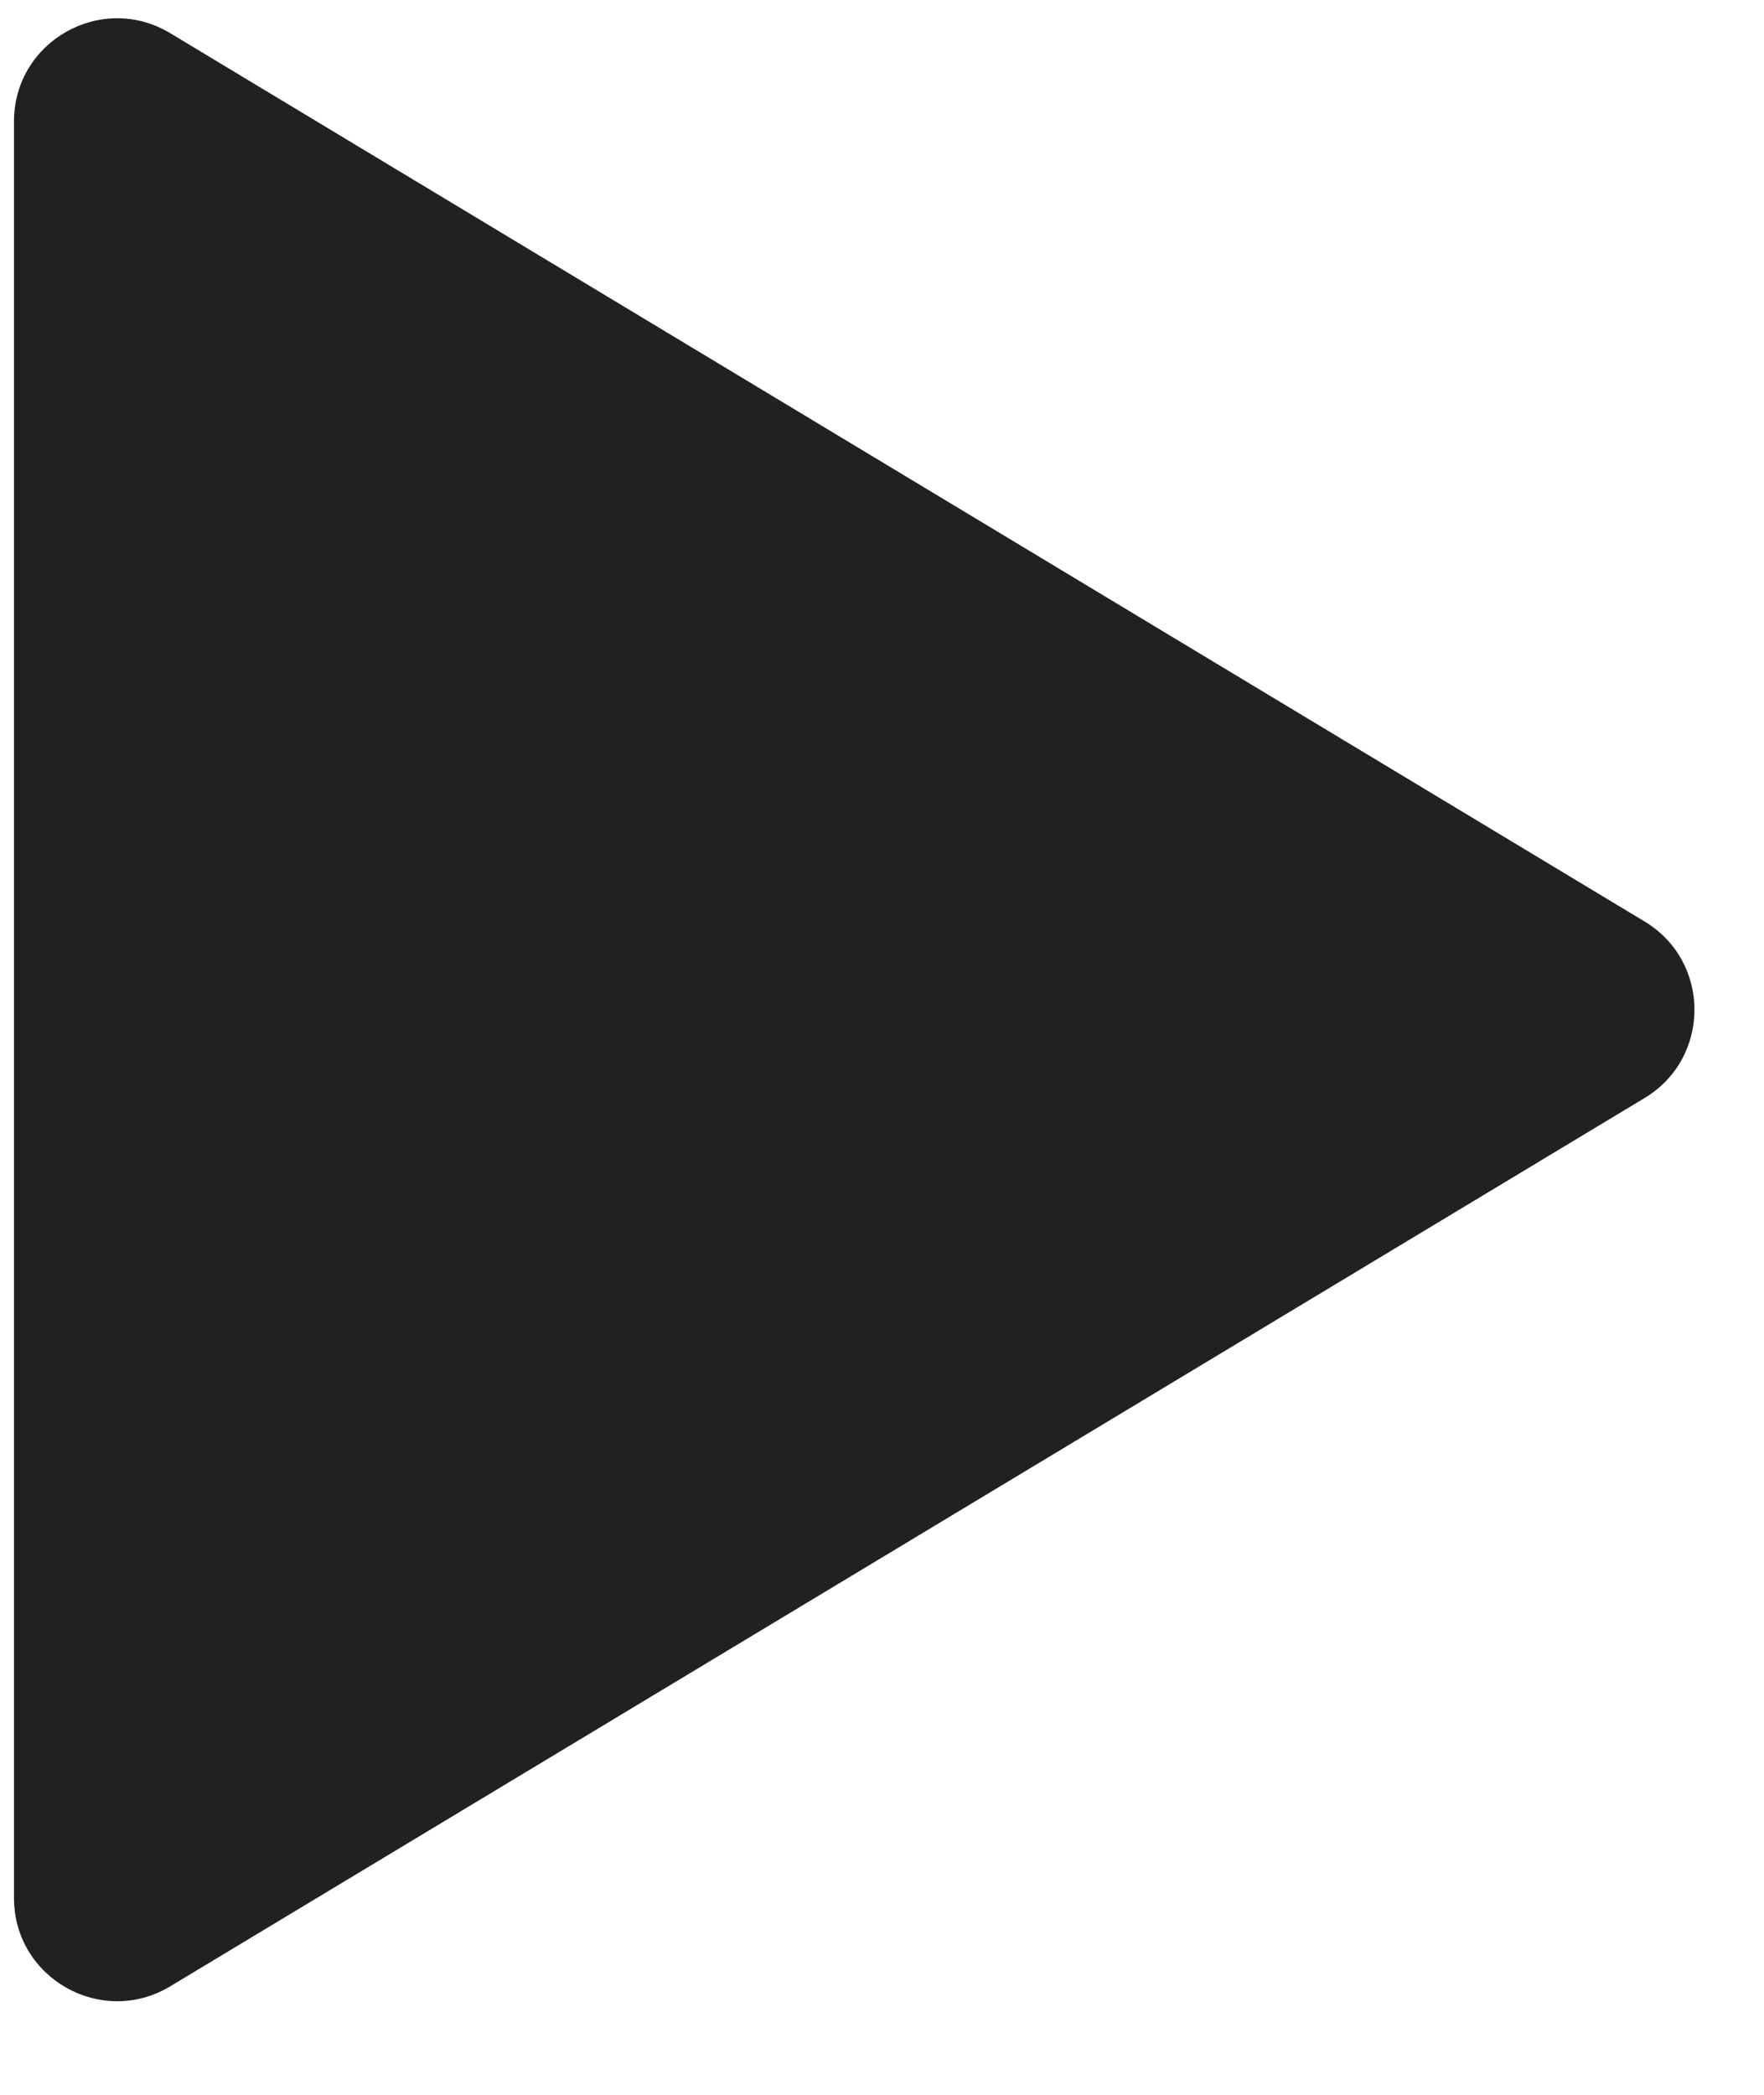 <svg width="16" height="19" viewBox="0 0 16 19" fill="none" xmlns="http://www.w3.org/2000/svg">
<path d="M14.917 8.358C15.52 8.721 15.52 9.596 14.917 9.959L1.544 18.016C0.921 18.391 0.127 17.942 0.127 17.215L0.127 1.101C0.127 0.374 0.921 -0.074 1.544 0.301L14.917 8.358Z" fill="#222021"/>
</svg>
